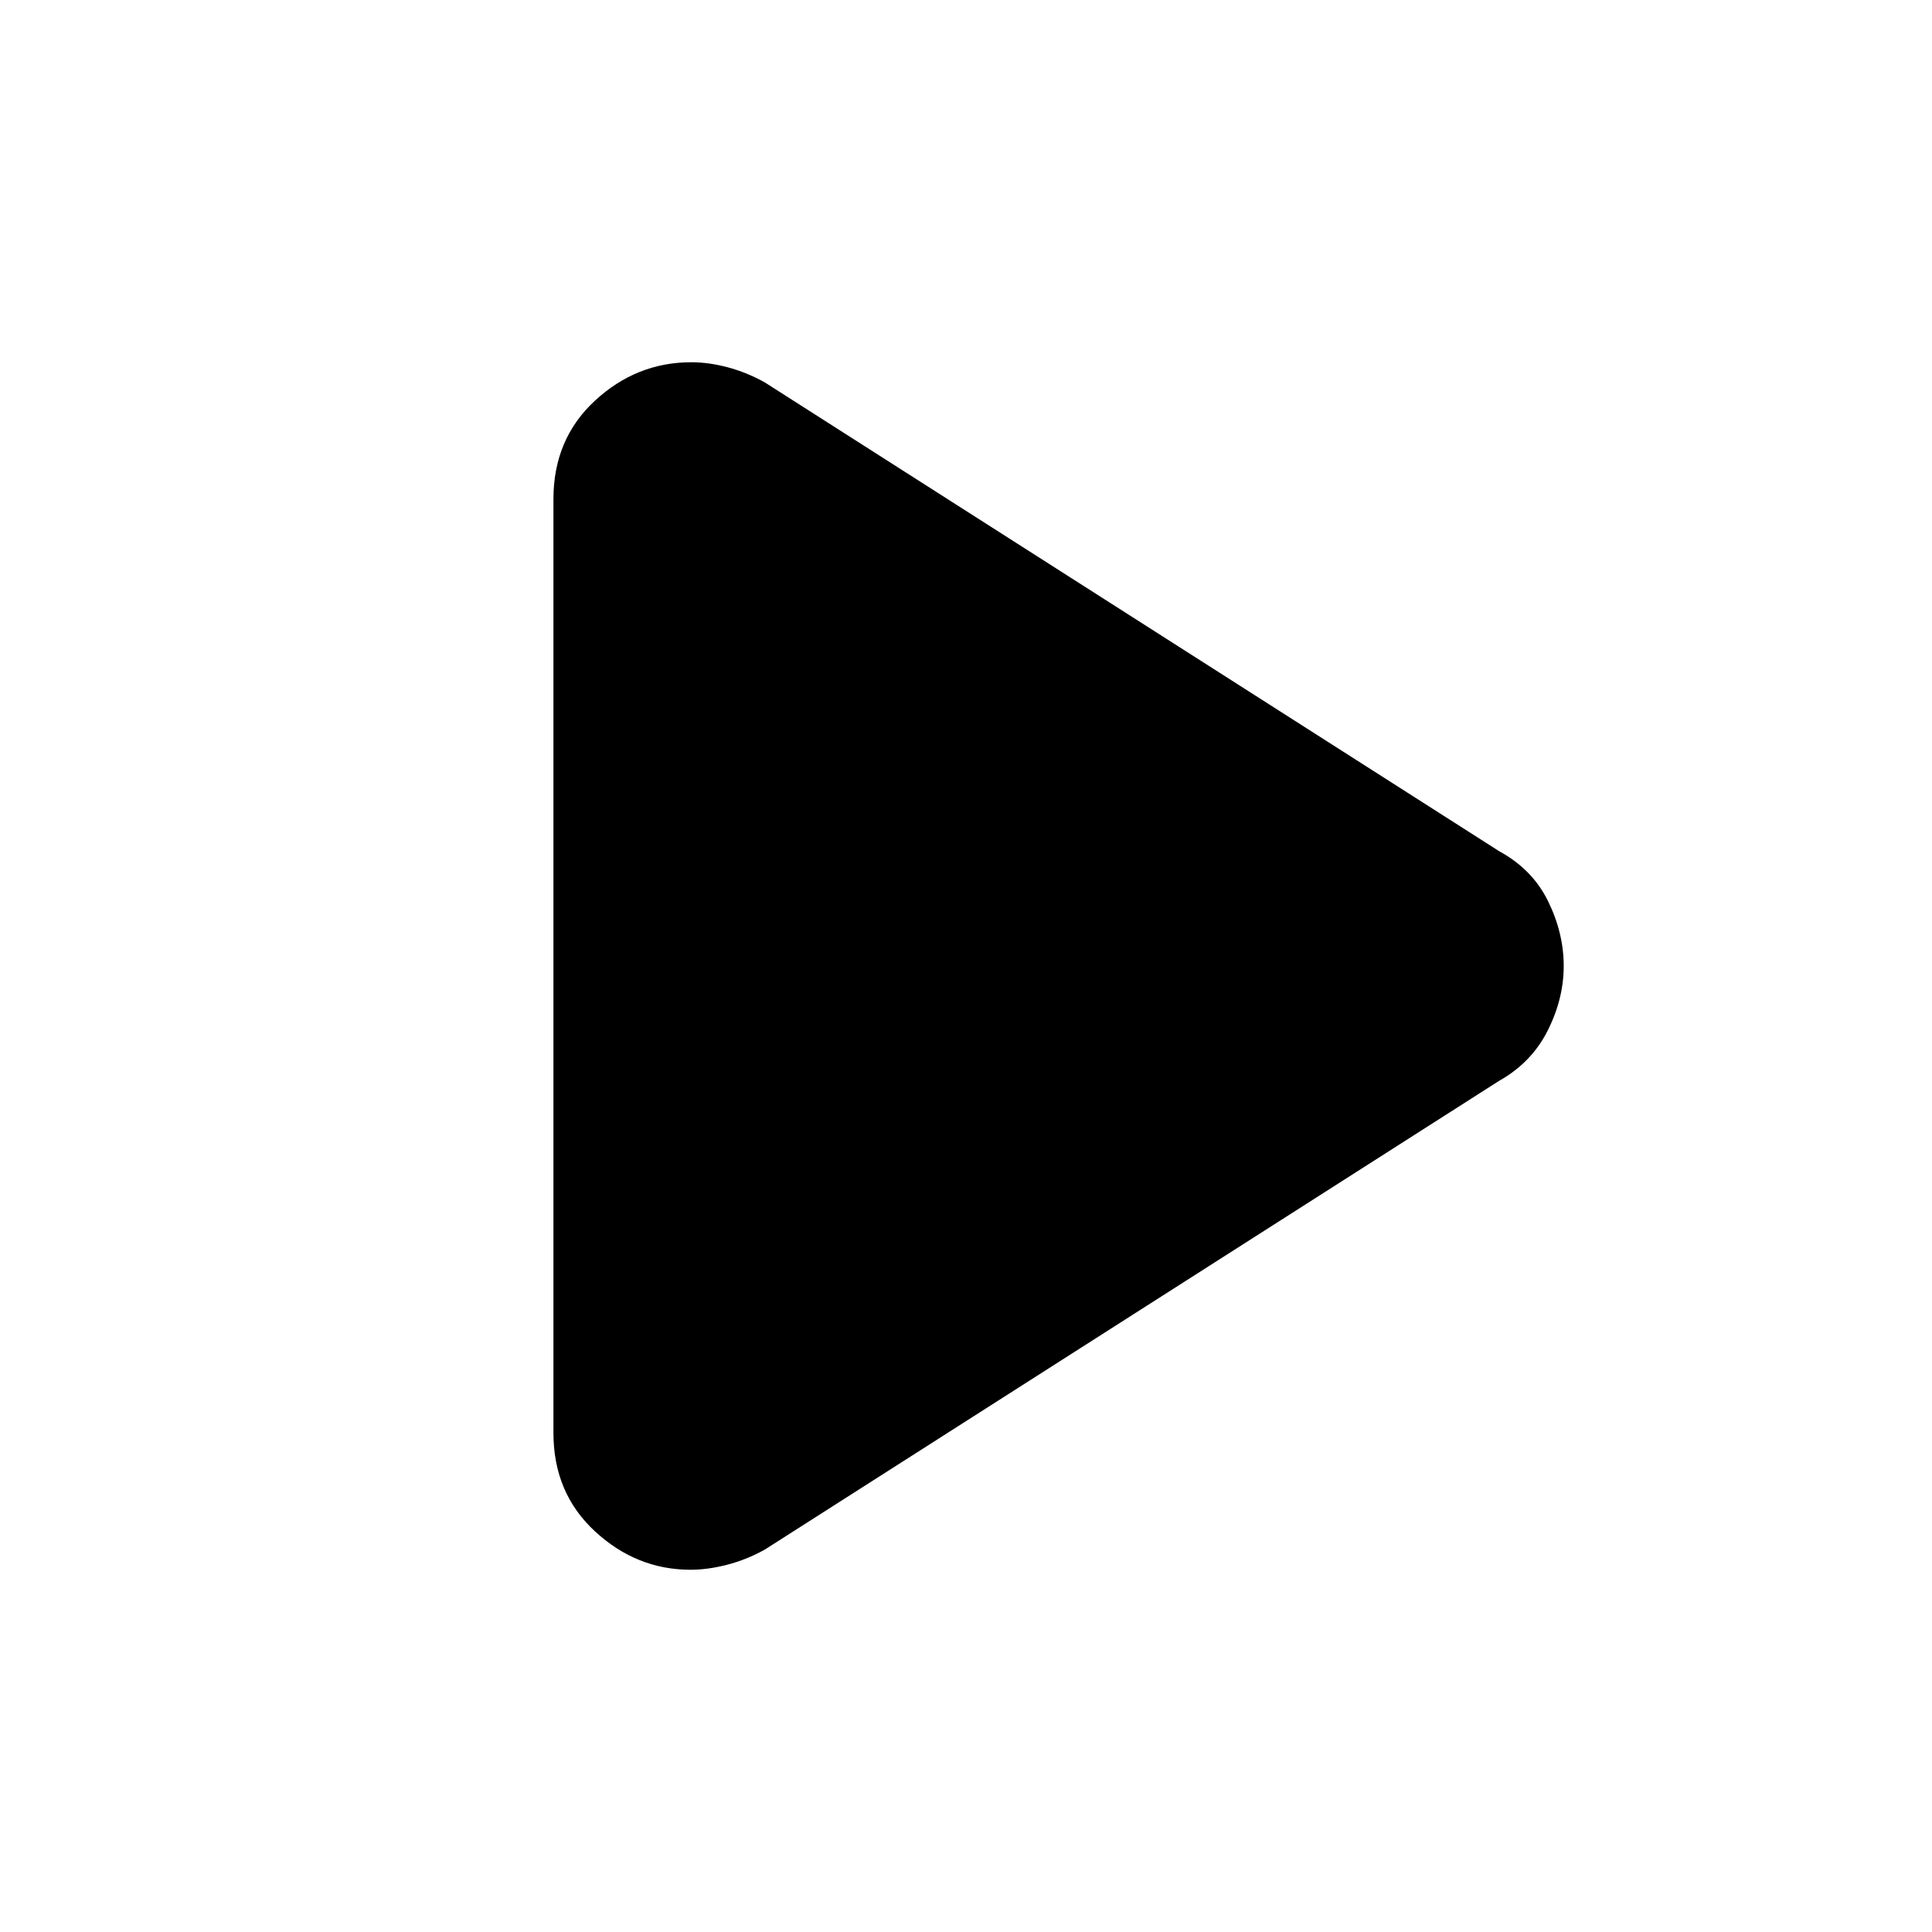 <svg xmlns="http://www.w3.org/2000/svg" height="24" viewBox="0 -960 960 960" width="24"><path d="M275-248v-464q0-29.85 20.64-48.92Q316.29-780 343.48-780q8.68 0 18.1 2.5Q371-775 380-770l365 233q16.5 9 24.25 24.84T777-480q0 16.32-8 32.16Q761-432 745-423L380-190q-9 5-18.64 7.5t-18.22 2.5q-26.85 0-47.5-19.08Q275-218.15 275-248Z"/></svg>